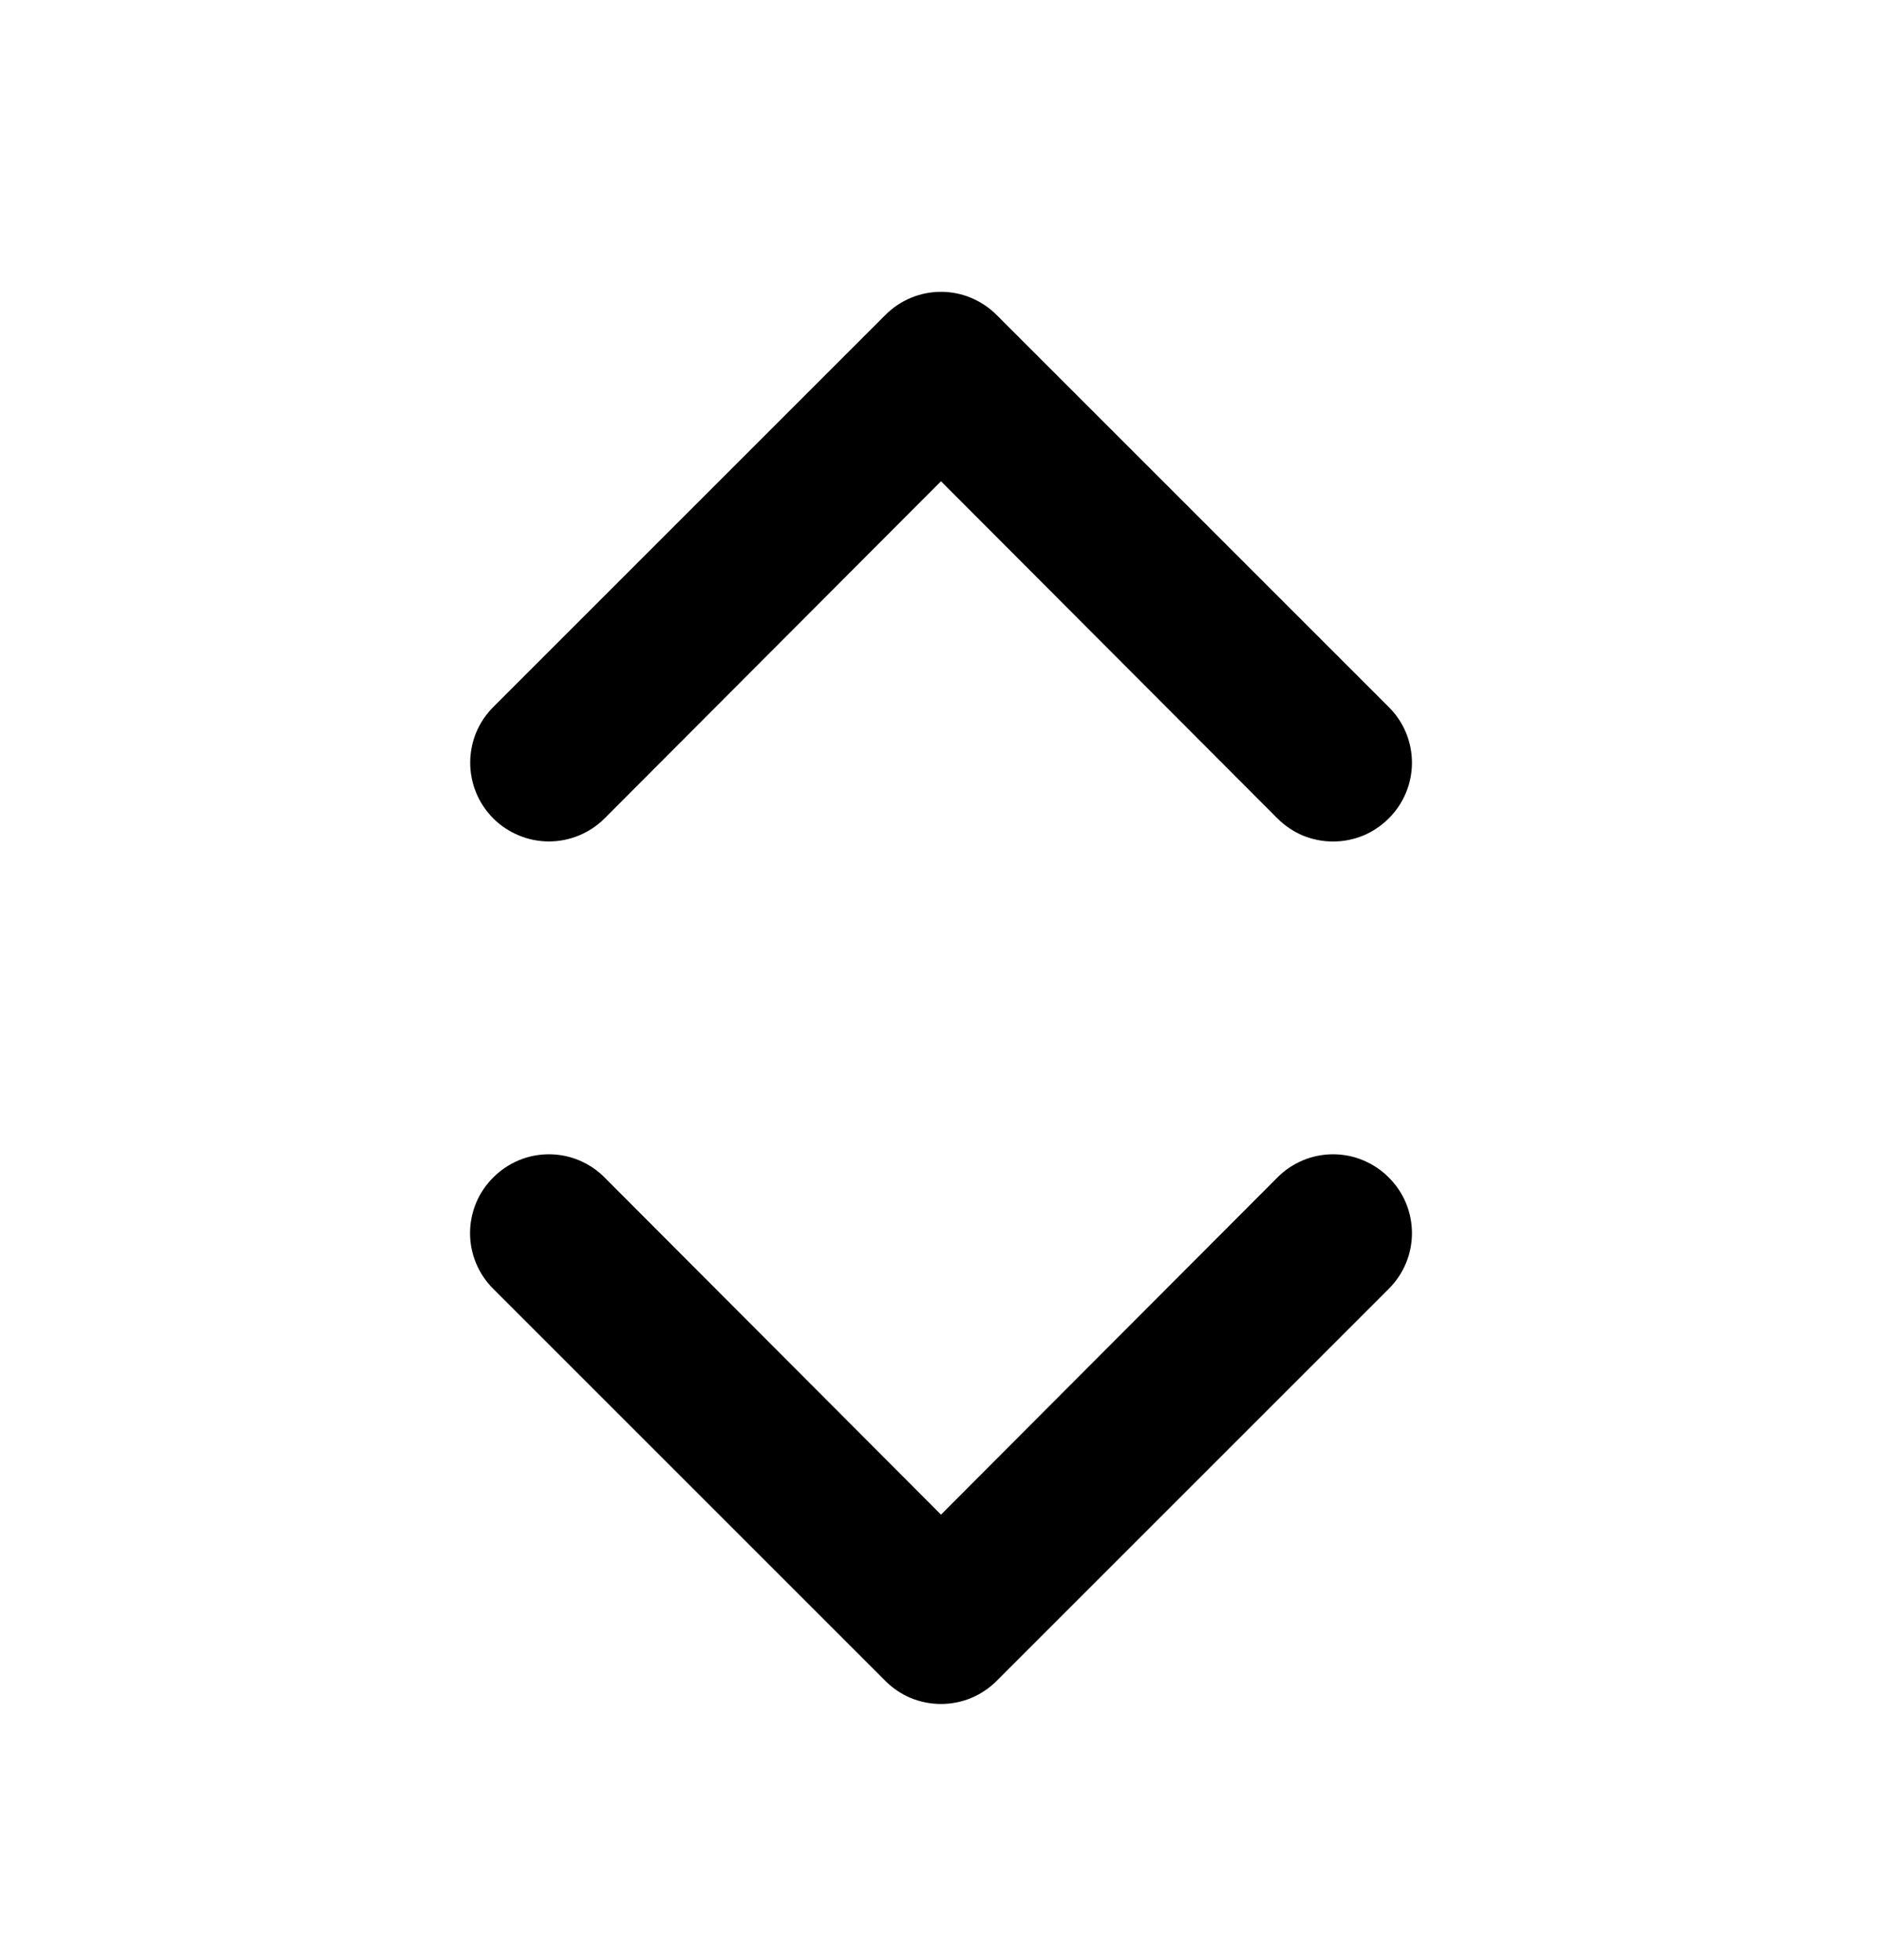 <svg width="24" height="25" viewBox="0 0 24 25" fill="none" xmlns="http://www.w3.org/2000/svg">
<g id="uil:arrow">
<path id="Vector" d="M6.29 15.018C6.196 15.111 6.122 15.221 6.071 15.343C6.02 15.465 5.994 15.596 5.994 15.728C5.994 15.86 6.02 15.99 6.071 16.112C6.122 16.234 6.196 16.345 6.29 16.438L11.29 21.438C11.383 21.532 11.493 21.606 11.615 21.657C11.737 21.707 11.868 21.733 12 21.733C12.132 21.733 12.263 21.707 12.384 21.657C12.506 21.606 12.617 21.532 12.71 21.438L17.71 16.438C17.804 16.345 17.878 16.234 17.929 16.112C17.98 15.99 18.006 15.86 18.006 15.728C18.006 15.596 17.98 15.465 17.929 15.343C17.878 15.221 17.804 15.111 17.71 15.018C17.617 14.924 17.506 14.85 17.384 14.799C17.263 14.748 17.132 14.722 17 14.722C16.868 14.722 16.737 14.748 16.615 14.799C16.494 14.85 16.383 14.924 16.29 15.018L12 19.318L7.71 15.018C7.617 14.924 7.506 14.85 7.385 14.799C7.263 14.748 7.132 14.722 7 14.722C6.868 14.722 6.737 14.748 6.615 14.799C6.494 14.85 6.383 14.924 6.29 15.018ZM11.29 4.018L6.29 9.018C6.197 9.111 6.123 9.222 6.072 9.343C6.022 9.465 5.996 9.596 5.996 9.728C5.996 9.994 6.102 10.249 6.29 10.438C6.383 10.531 6.494 10.605 6.616 10.655C6.738 10.706 6.868 10.732 7 10.732C7.266 10.732 7.522 10.626 7.71 10.438L12 6.138L16.29 10.438C16.383 10.531 16.494 10.606 16.615 10.657C16.737 10.707 16.868 10.733 17 10.733C17.132 10.733 17.263 10.707 17.384 10.657C17.506 10.606 17.617 10.531 17.71 10.438C17.804 10.345 17.878 10.234 17.929 10.112C17.98 9.99 18.006 9.86 18.006 9.728C18.006 9.596 17.98 9.465 17.929 9.343C17.878 9.221 17.804 9.111 17.71 9.018L12.71 4.018C12.617 3.924 12.506 3.85 12.384 3.799C12.263 3.748 12.132 3.722 12 3.722C11.868 3.722 11.737 3.748 11.615 3.799C11.493 3.85 11.383 3.924 11.29 4.018Z" fill="black"/>
</g>
</svg>
